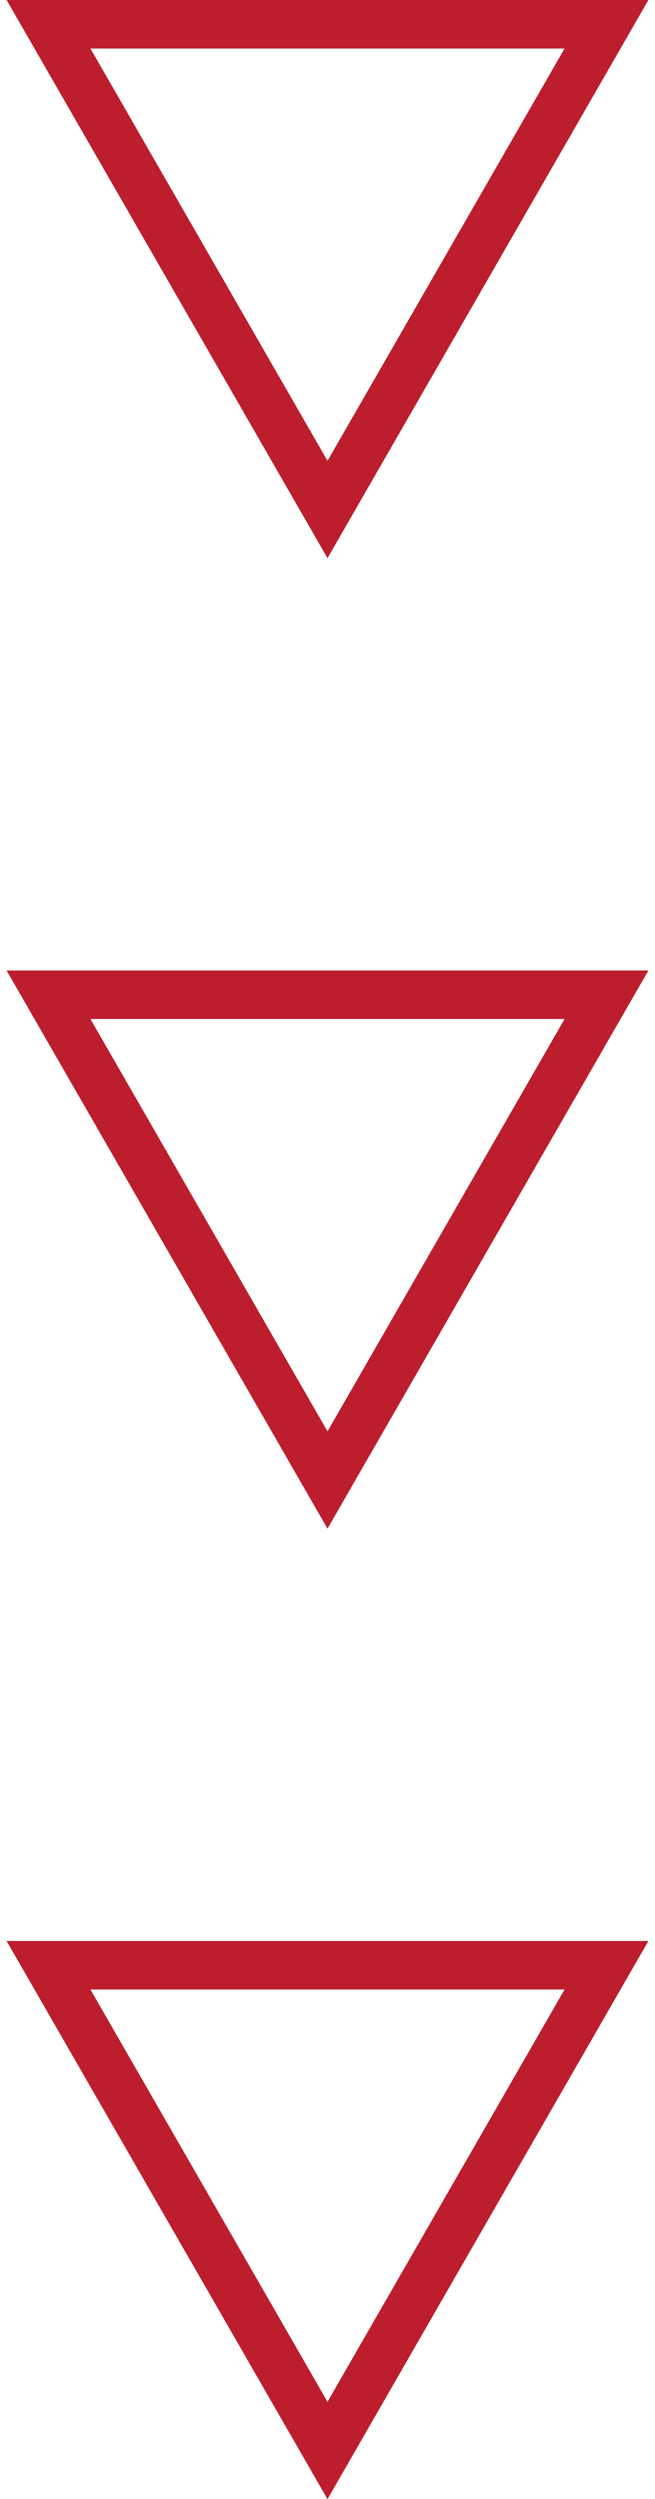 <?xml version="1.0" encoding="UTF-8"?>
<svg class="triangles-nofill" width="27px" height="103px" viewBox="0 0 27 103" version="1.1" xmlns="http://www.w3.org/2000/svg" xmlns:xlink="http://www.w3.org/1999/xlink">
    <linearGradient id="lg" x1="0.5" y1="1" x2="0.5" y2="0"><stop offset="0%" stop-opacity="1" stop-color="#BD1E2D"/><stop offset="100%" stop-opacity="1" stop-color="#BD1E2D"><animate id="arrow" attributeName="offset" values="0;1" repeatCount="1" dur=".5s" begin="click"/></stop><stop offset="40%" stop-opacity="0" stop-color="#BD1E2D"><animate id="arrow-cont" attributeName="offset" values="0;1" repeatCount="1" dur=".5s"  begin="click"/></stop><stop offset="100%" stop-opacity="0" stop-color="#BD1E2D"/></linearGradient>

    <g id="Welcome" stroke="none" stroke-width="1" fill="none" fill-rule="evenodd">
        <g id="Home-Desktop-HD" transform="translate(-708, -857)" stroke="#BD1E2D" stroke-width="2">
            <g id="Triangles" transform="translate(588, 815)">
                <g id="Group-5" transform="translate(122, 43)">
                    <polygon id="Triangle" transform="translate(11.5, 50) rotate(-180) translate(-11.5, -50) " points="11.5 40 23 60 0 60"></polygon>
                    <polygon id="Triangle" transform="translate(11.5, 90) rotate(-180) translate(-11.5, -90) " points="11.5 80 23 100 0 100"></polygon>
                    <polygon id="Triangle" transform="translate(11.5, 10) rotate(-180) translate(-11.5, -10) " points="11.5 0 23 20 0 20"></polygon>
                </g>
            </g>
        </g>
    </g>
</svg>